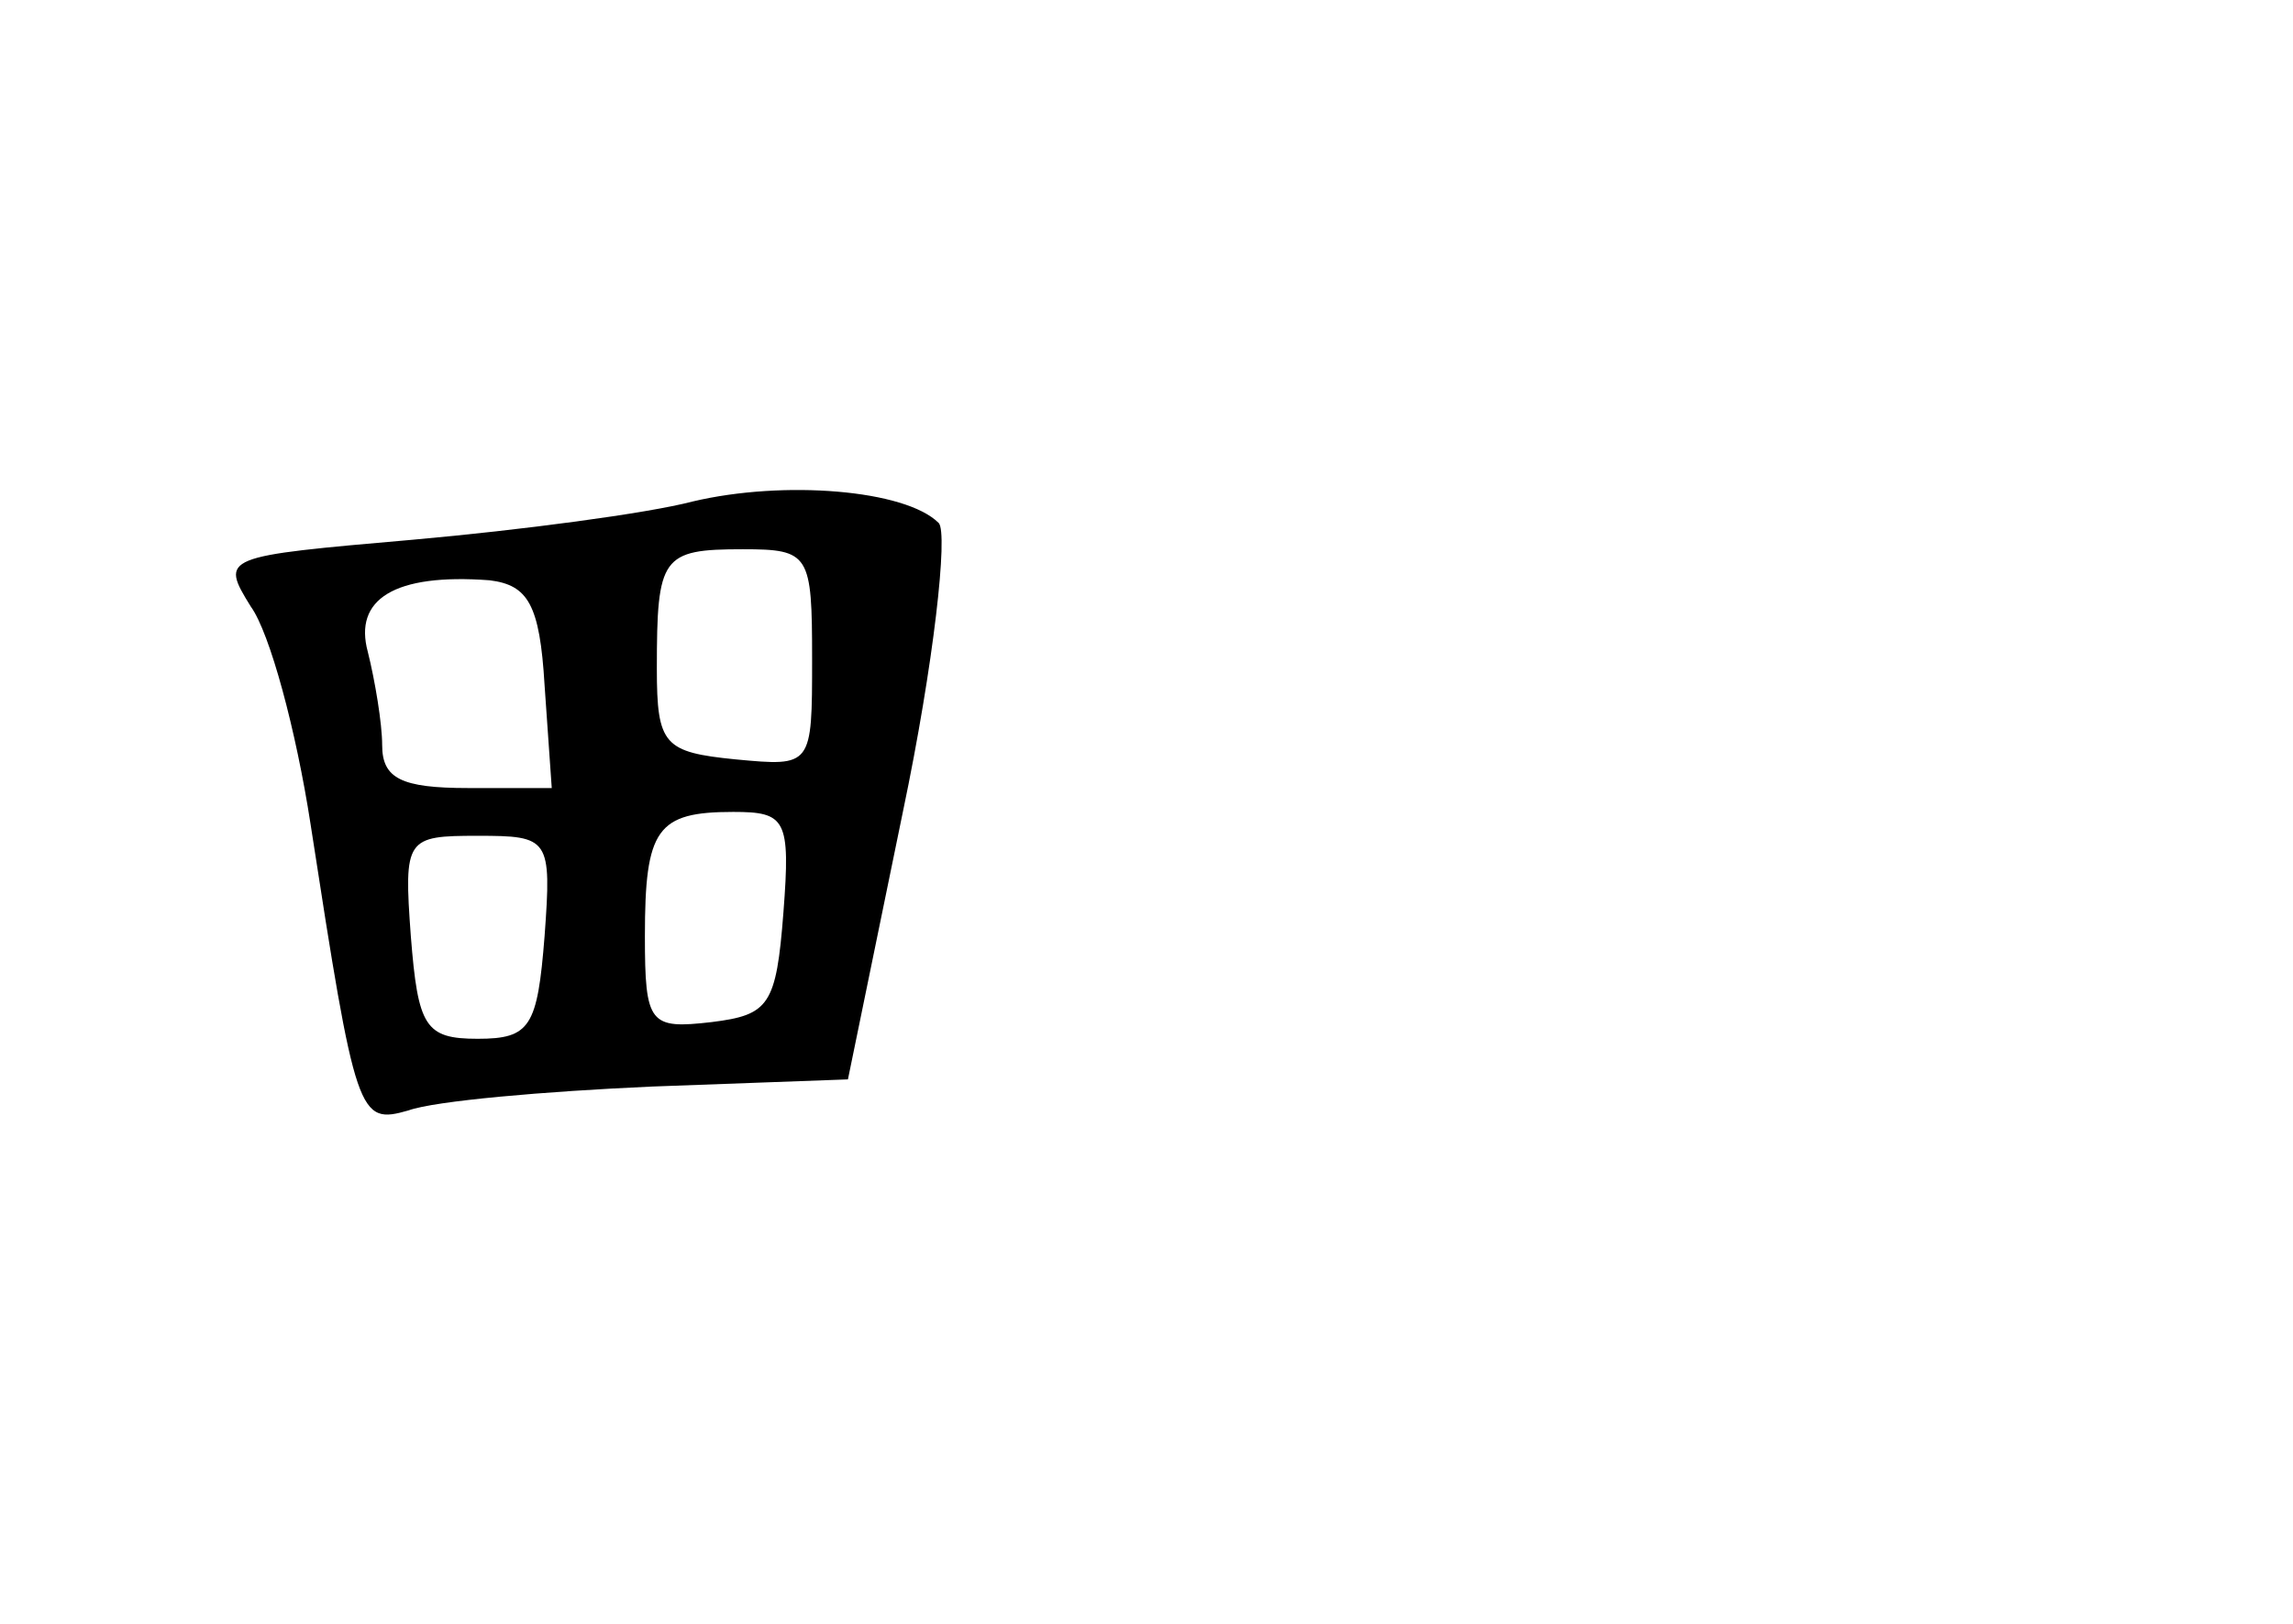 <?xml version="1.0" standalone="no"?>
<!DOCTYPE svg PUBLIC "-//W3C//DTD SVG 20010904//EN"
 "http://www.w3.org/TR/2001/REC-SVG-20010904/DTD/svg10.dtd">
<svg version="1.0" xmlns="http://www.w3.org/2000/svg"
 width="96pt" height="68pt" viewBox="0 0 96 68"
 preserveAspectRatio="xMidYMid meet">
<g transform="translate(0,68) scale(0.1,-0.1)"
fill="#000000" stroke="none">
<path d="M290 470 c-19 -5 -72 -12 -117 -16 -80 -7 -81 -7 -68 -28 8 -11 19
-52 25 -91 19 -123 20 -126 41 -120 11 4 57 8 102 10 l82 3 23 112 c13 62 19
117 15 121 -14 14 -65 18 -103 9z m50 -66 c0 -45 0 -45 -32 -42 -30 3 -33 6
-33 38 0 47 2 50 36 50 28 0 29 -2 29 -46z m-112 -11 l3 -43 -35 0 c-28 0 -36
4 -36 18 0 9 -3 27 -6 39 -6 22 11 33 51 30 16 -2 21 -10 23 -44z m100 -95
c-3 -39 -6 -43 -30 -46 -26 -3 -28 -1 -28 36 0 45 5 52 37 52 22 0 24 -3 21
-42z m-100 -10 c-3 -38 -6 -43 -28 -43 -22 0 -25 5 -28 43 -3 41 -2 42 28 42
30 0 31 -1 28 -42z"/>
</g>
</svg>
